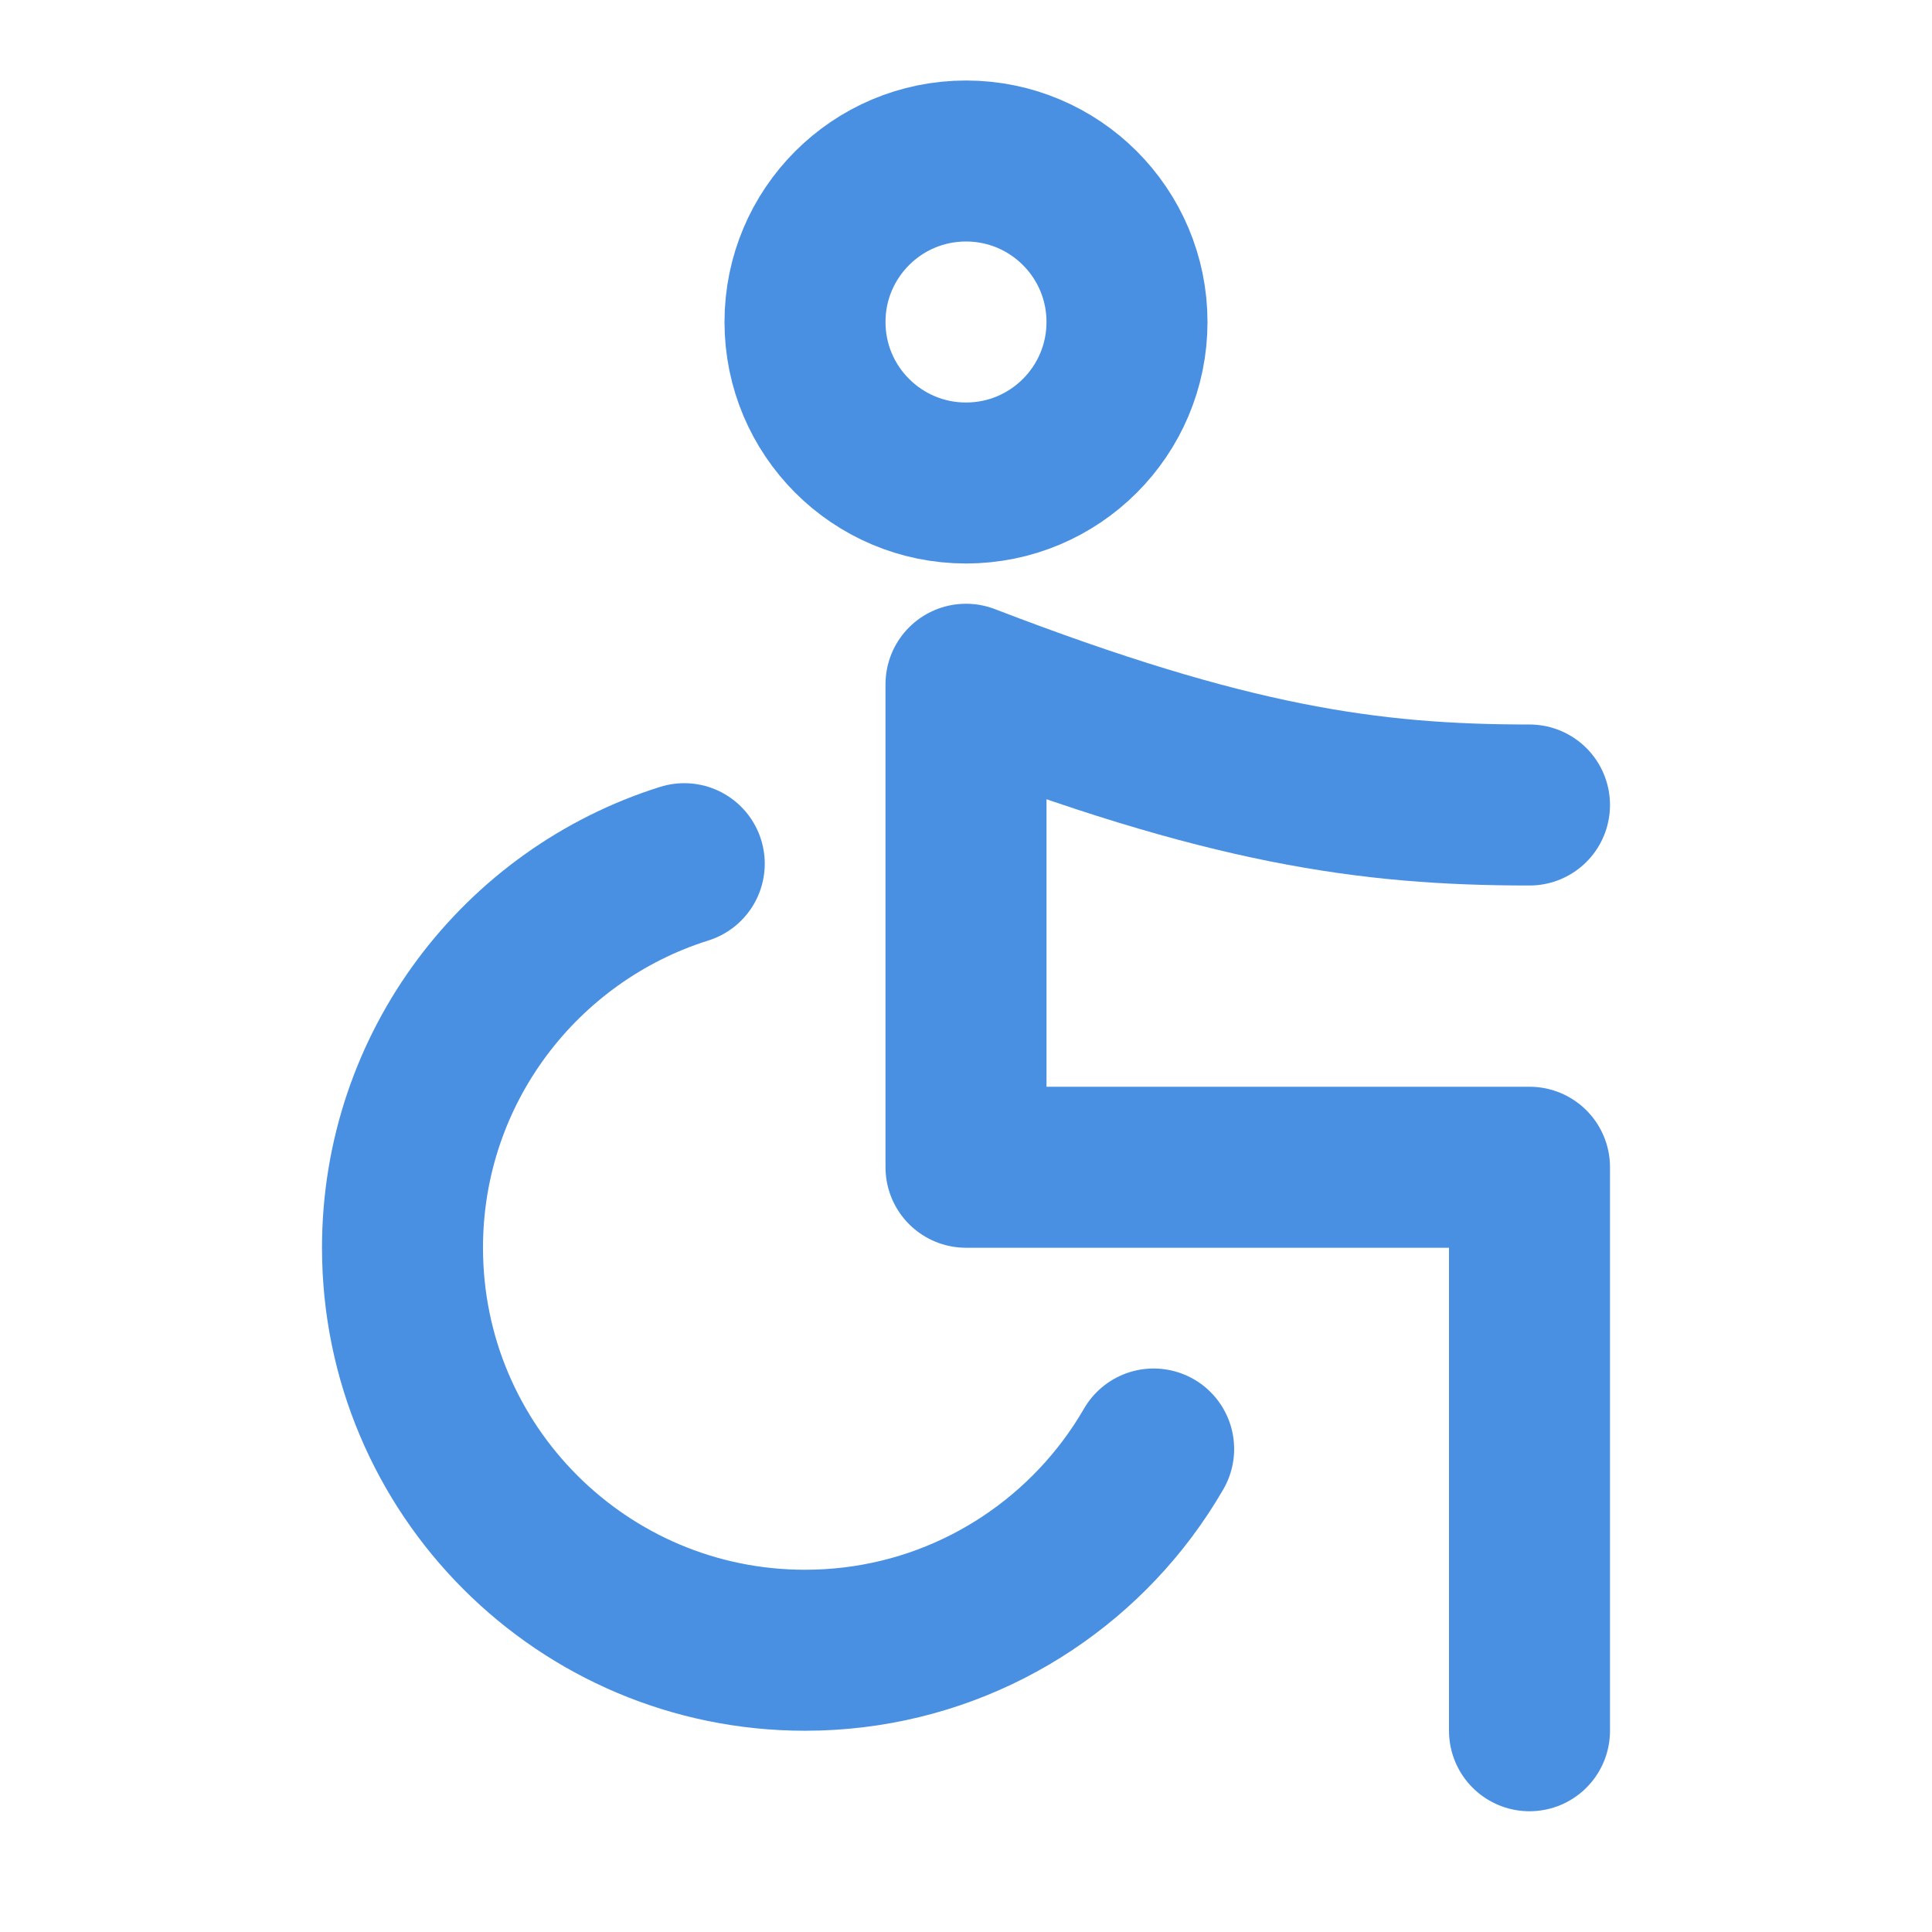 <?xml version="1.0" encoding="UTF-8"?><svg width="21" height="21" viewBox="0 0 48 48" fill="none" xmlns="http://www.w3.org/2000/svg"><path d="M17 21.458C12.943 22.732 10 26.523 10 31C10 36.523 14.477 41 20 41C23.272 41 26.176 39.429 28.001 37C28.24 36.681 28.462 36.347 28.662 36" stroke="#4a90e2" stroke-width="4" stroke-linecap="round"/><path d="M38 20C34 20 30.5 19.5 24 17V29H38V43" stroke="#4a90e2" stroke-width="4" stroke-linecap="round" stroke-linejoin="round"/><circle cx="24" cy="8" r="4" fill="none" stroke="#4a90e2" stroke-width="4"/></svg>